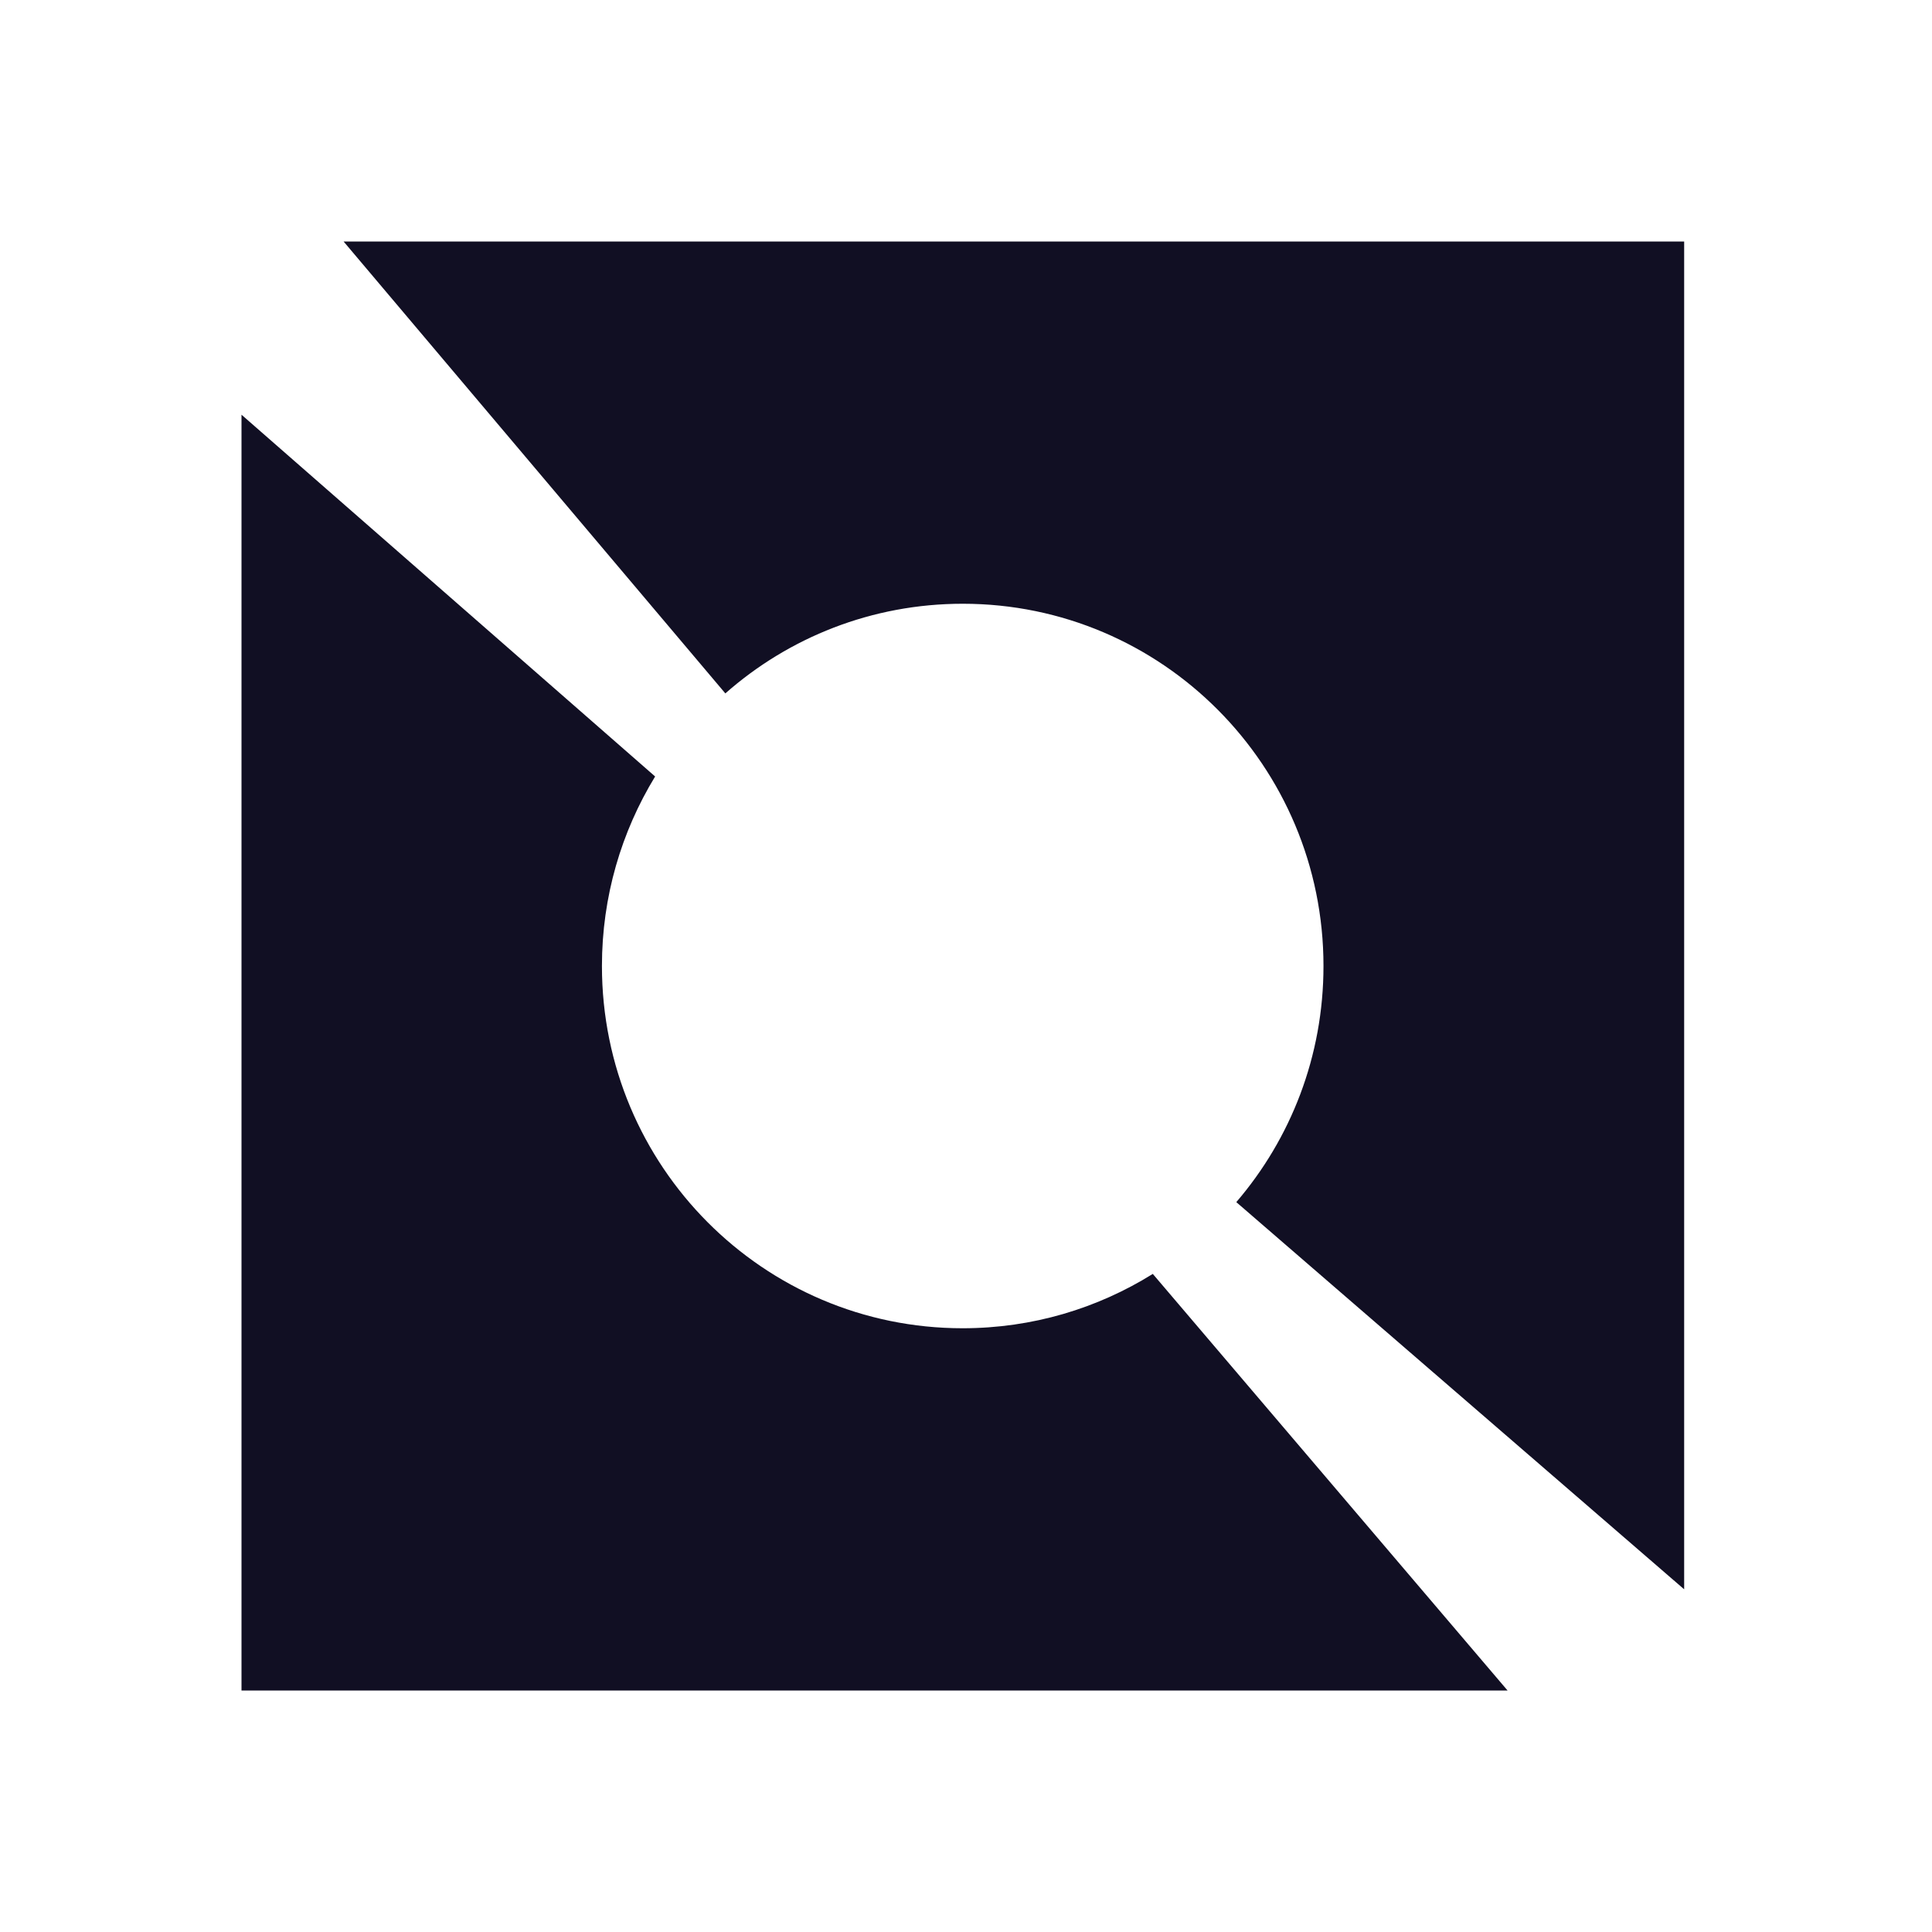 <svg width="32" height="32" viewBox="0 0 32 32" fill="none" xmlns="http://www.w3.org/2000/svg">
<path fill-rule="evenodd" clip-rule="evenodd" d="M27.895 4H5.691L12.014 11.485C13.064 10.559 14.44 10 15.947 10C19.247 10 21.921 12.685 21.921 16C21.921 17.496 21.378 18.861 20.477 19.911L27.895 26.324V4ZM24.97 28L19.094 21.1C18.179 21.67 17.102 22 15.944 22C12.644 22 9.97 19.315 9.97 16C9.97 14.849 10.293 13.776 10.851 12.861L4 6.869V28H24.97Z" fill="#110F23"/>
</svg>
